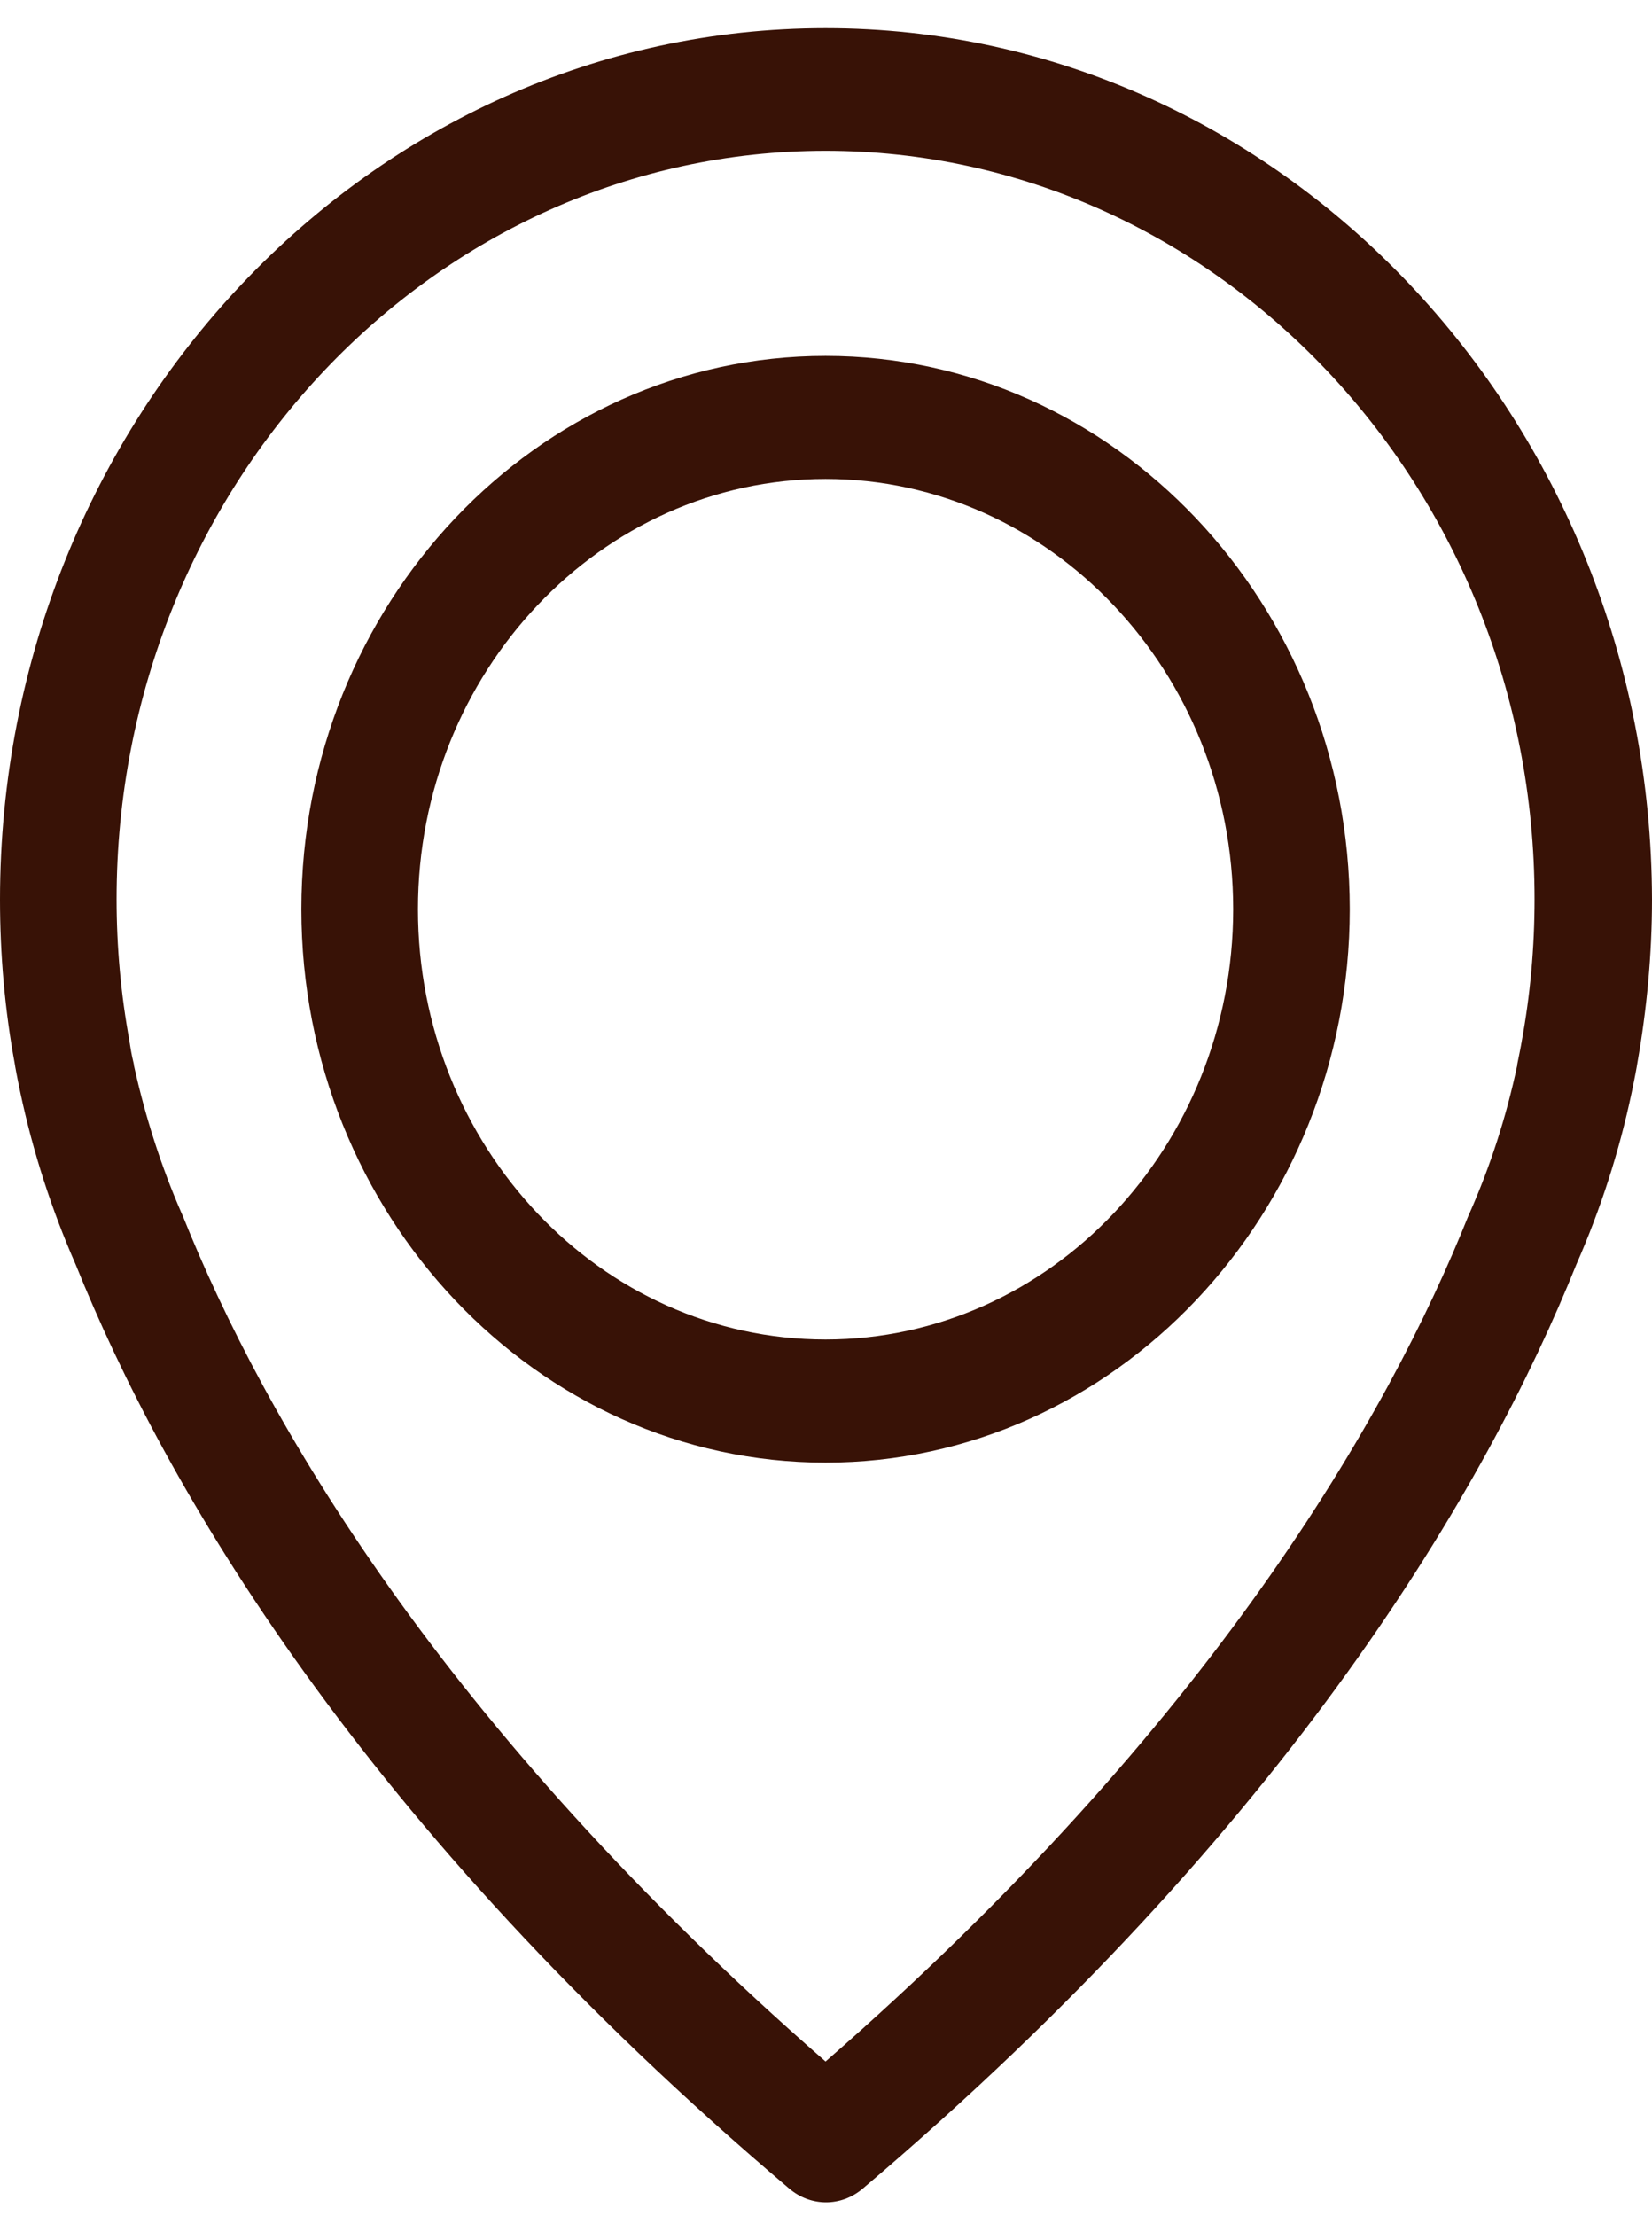 <svg width="44" height="59" viewBox="0 0 44 59" fill="none" xmlns="http://www.w3.org/2000/svg">
<path d="M21.988 0.75C9.867 0.75 0 11.162 0 23.952C0 25.408 0.127 26.876 0.391 28.308C0.403 28.393 0.449 28.648 0.541 29.084C0.874 30.65 1.369 32.191 2.013 33.659C4.382 39.544 9.591 48.584 21.023 58.268C21.31 58.511 21.655 58.632 22 58.632C22.345 58.632 22.69 58.511 22.977 58.268C34.397 48.584 39.618 39.544 41.987 33.659C42.632 32.191 43.126 30.662 43.459 29.084C43.551 28.648 43.597 28.393 43.609 28.308C43.862 26.876 44 25.408 44 23.952C43.977 11.162 34.11 0.75 21.988 0.75ZM40.527 27.738C40.527 27.762 40.515 27.786 40.515 27.81C40.504 27.871 40.469 28.053 40.412 28.332C40.412 28.344 40.412 28.344 40.412 28.356C40.124 29.715 39.699 31.038 39.135 32.312C39.124 32.324 39.124 32.349 39.112 32.361C36.962 37.736 32.247 45.939 21.988 54.882C11.73 45.939 7.015 37.736 4.865 32.361C4.853 32.349 4.853 32.324 4.842 32.312C4.29 31.05 3.864 29.715 3.565 28.356C3.565 28.344 3.565 28.344 3.565 28.332C3.496 28.053 3.473 27.871 3.462 27.81C3.462 27.786 3.45 27.762 3.45 27.725C3.22 26.476 3.105 25.214 3.105 23.939C3.105 12.958 11.581 4.015 21.988 4.015C32.396 4.015 40.872 12.958 40.872 23.939C40.872 25.226 40.757 26.5 40.527 27.738Z" fill="#381206"/>
<path d="M21.988 9.475C14.295 9.475 8.027 16.088 8.027 24.206C8.027 32.324 14.295 38.938 21.988 38.938C29.682 38.938 35.95 32.324 35.95 24.206C35.95 16.088 29.682 9.475 21.988 9.475ZM21.988 35.661C15.997 35.661 11.132 30.516 11.132 24.206C11.132 17.896 16.008 12.751 21.988 12.751C27.969 12.751 32.845 17.896 32.845 24.206C32.845 30.516 27.98 35.661 21.988 35.661Z" fill="#381206"/>
</svg>
